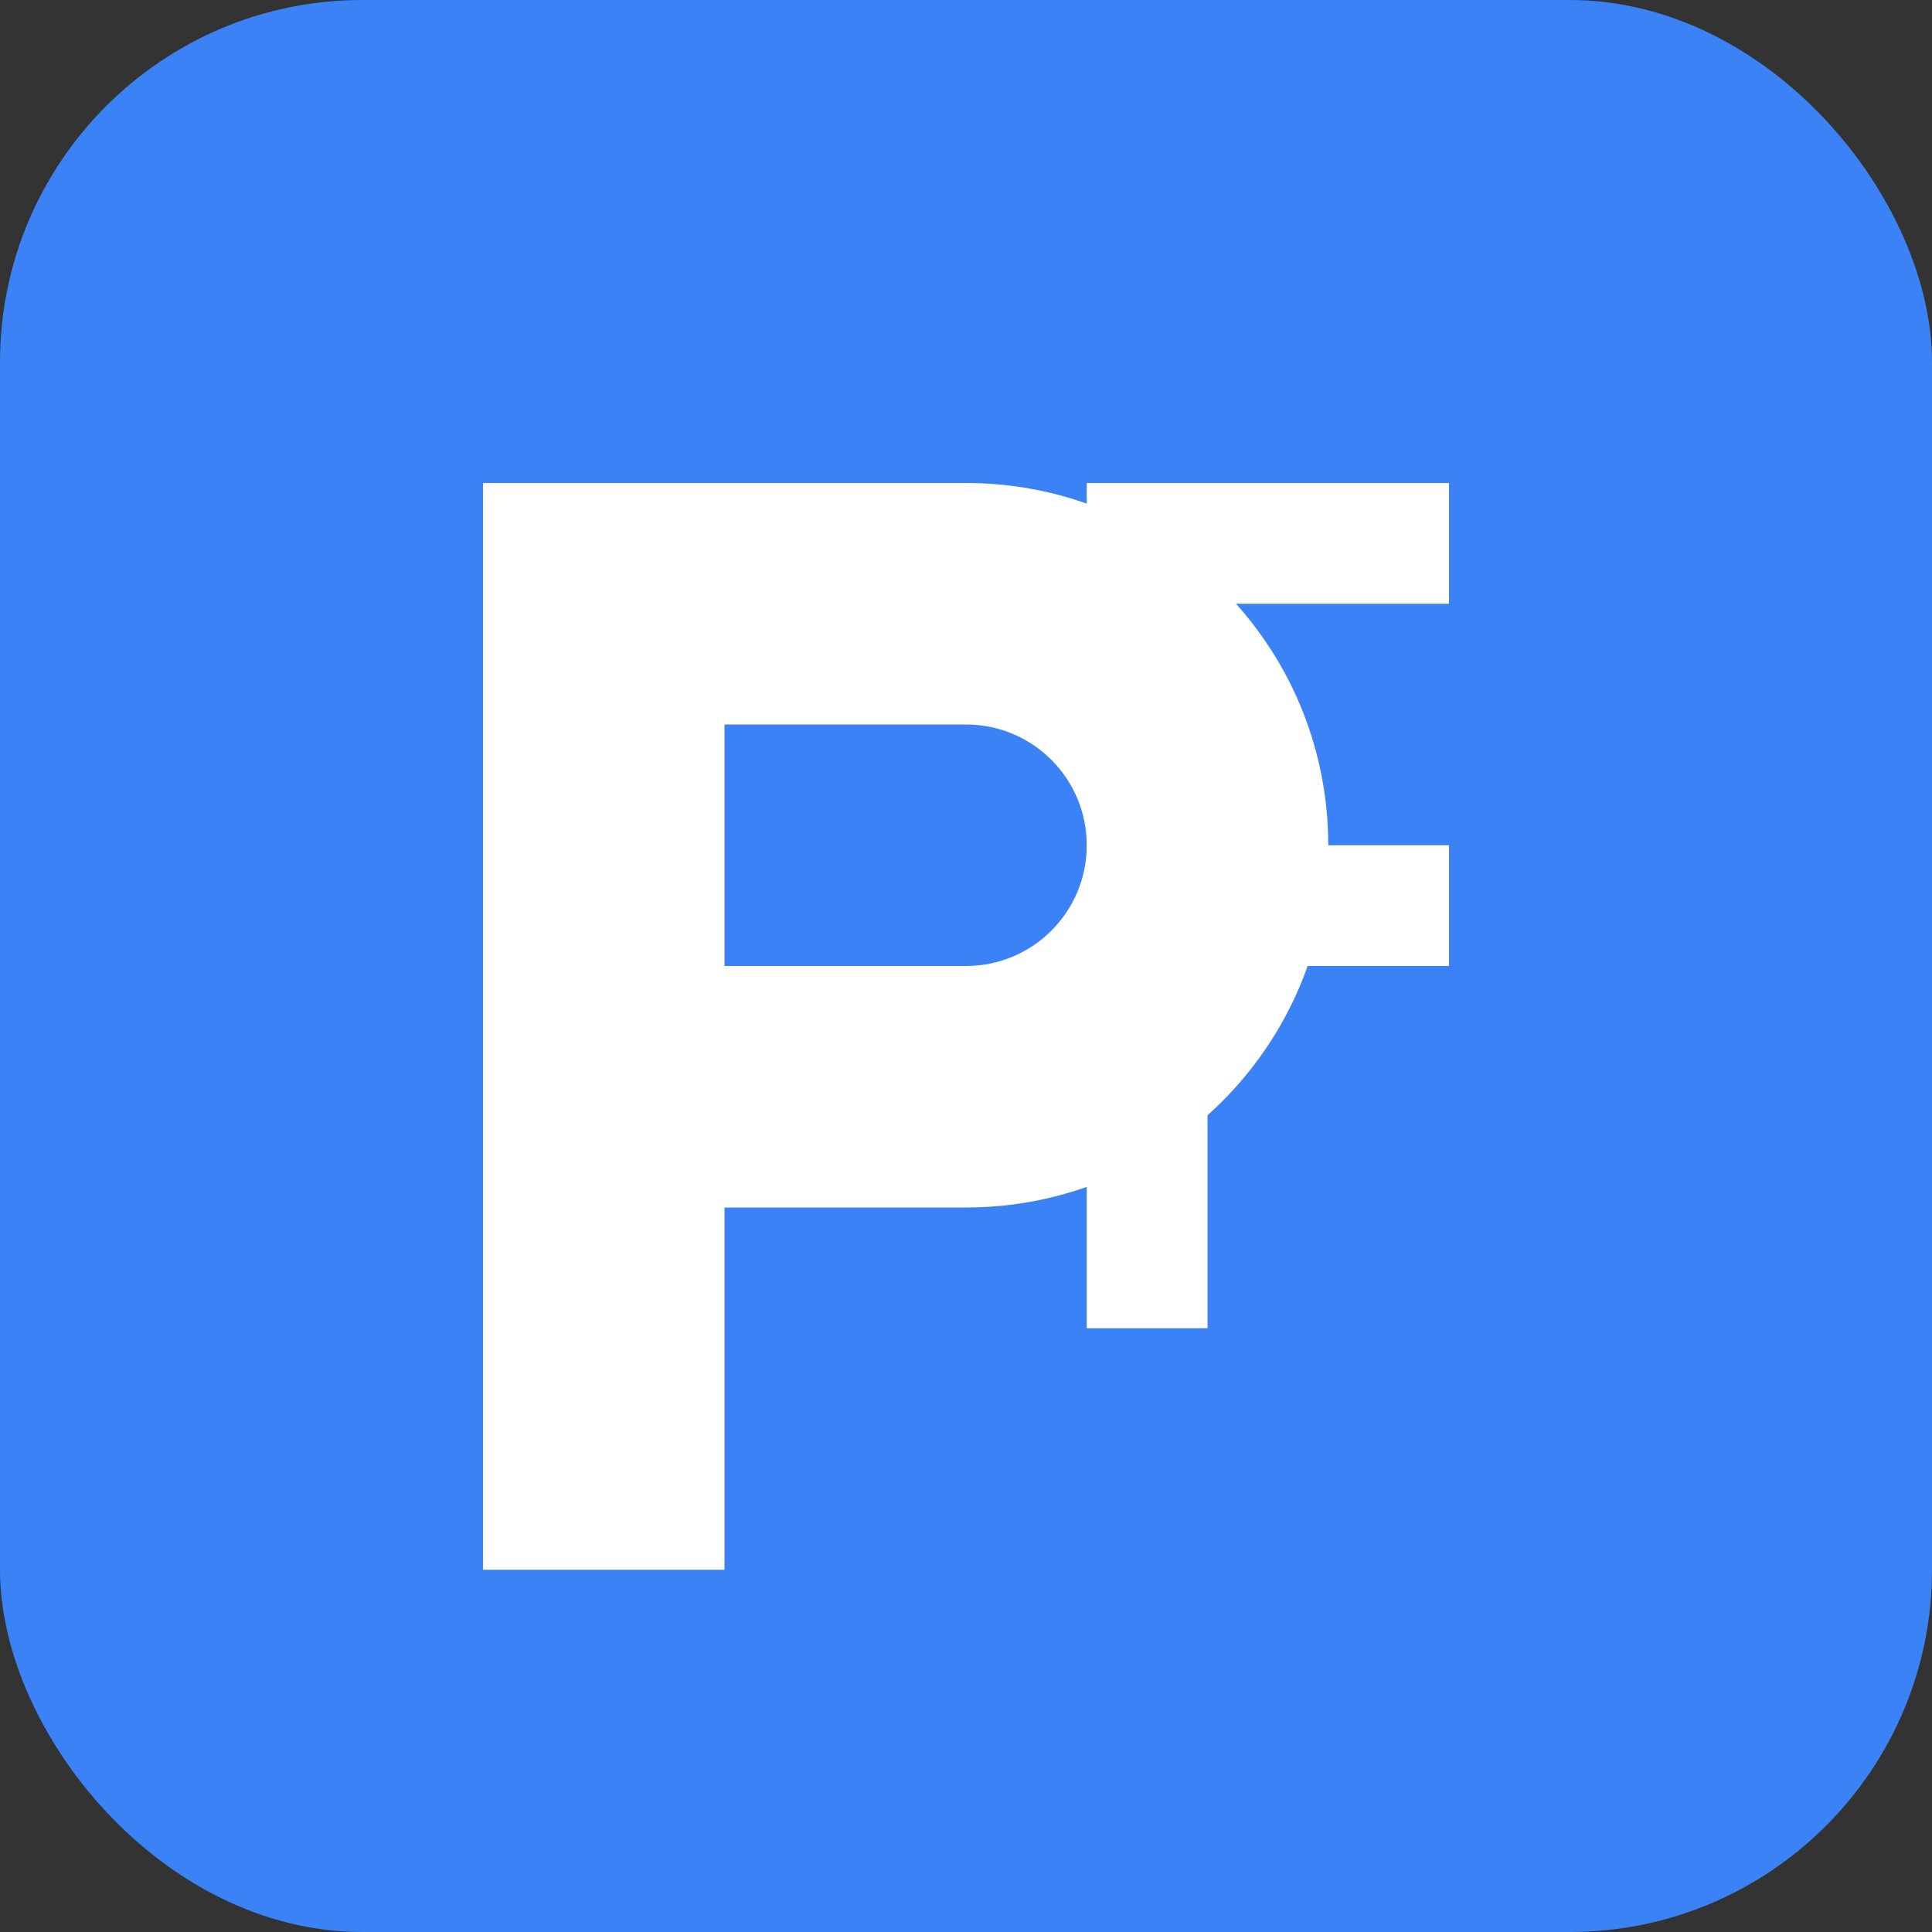 <svg width="32" height="32" viewBox="0 0 32 32" fill="none" xmlns="http://www.w3.org/2000/svg">
  <rect x="0" y="0" width="32" height="32" fill="#333333" stroke="none"/>
  <rect width="32" height="32" rx="6" fill="#3B82F6"/>
  <path d="M8 8h8c3.314 0 6 2.686 6 6s-2.686 6-6 6h-4v6H8V8zm4 8h4c1.105 0 2-.895 2-2s-.895-2-2-2h-4v4z" fill="white"/>
  <path d="M20 8h4v2h-4v4h4v2h-4v6h-2V8h2z" fill="white"/>
</svg>
